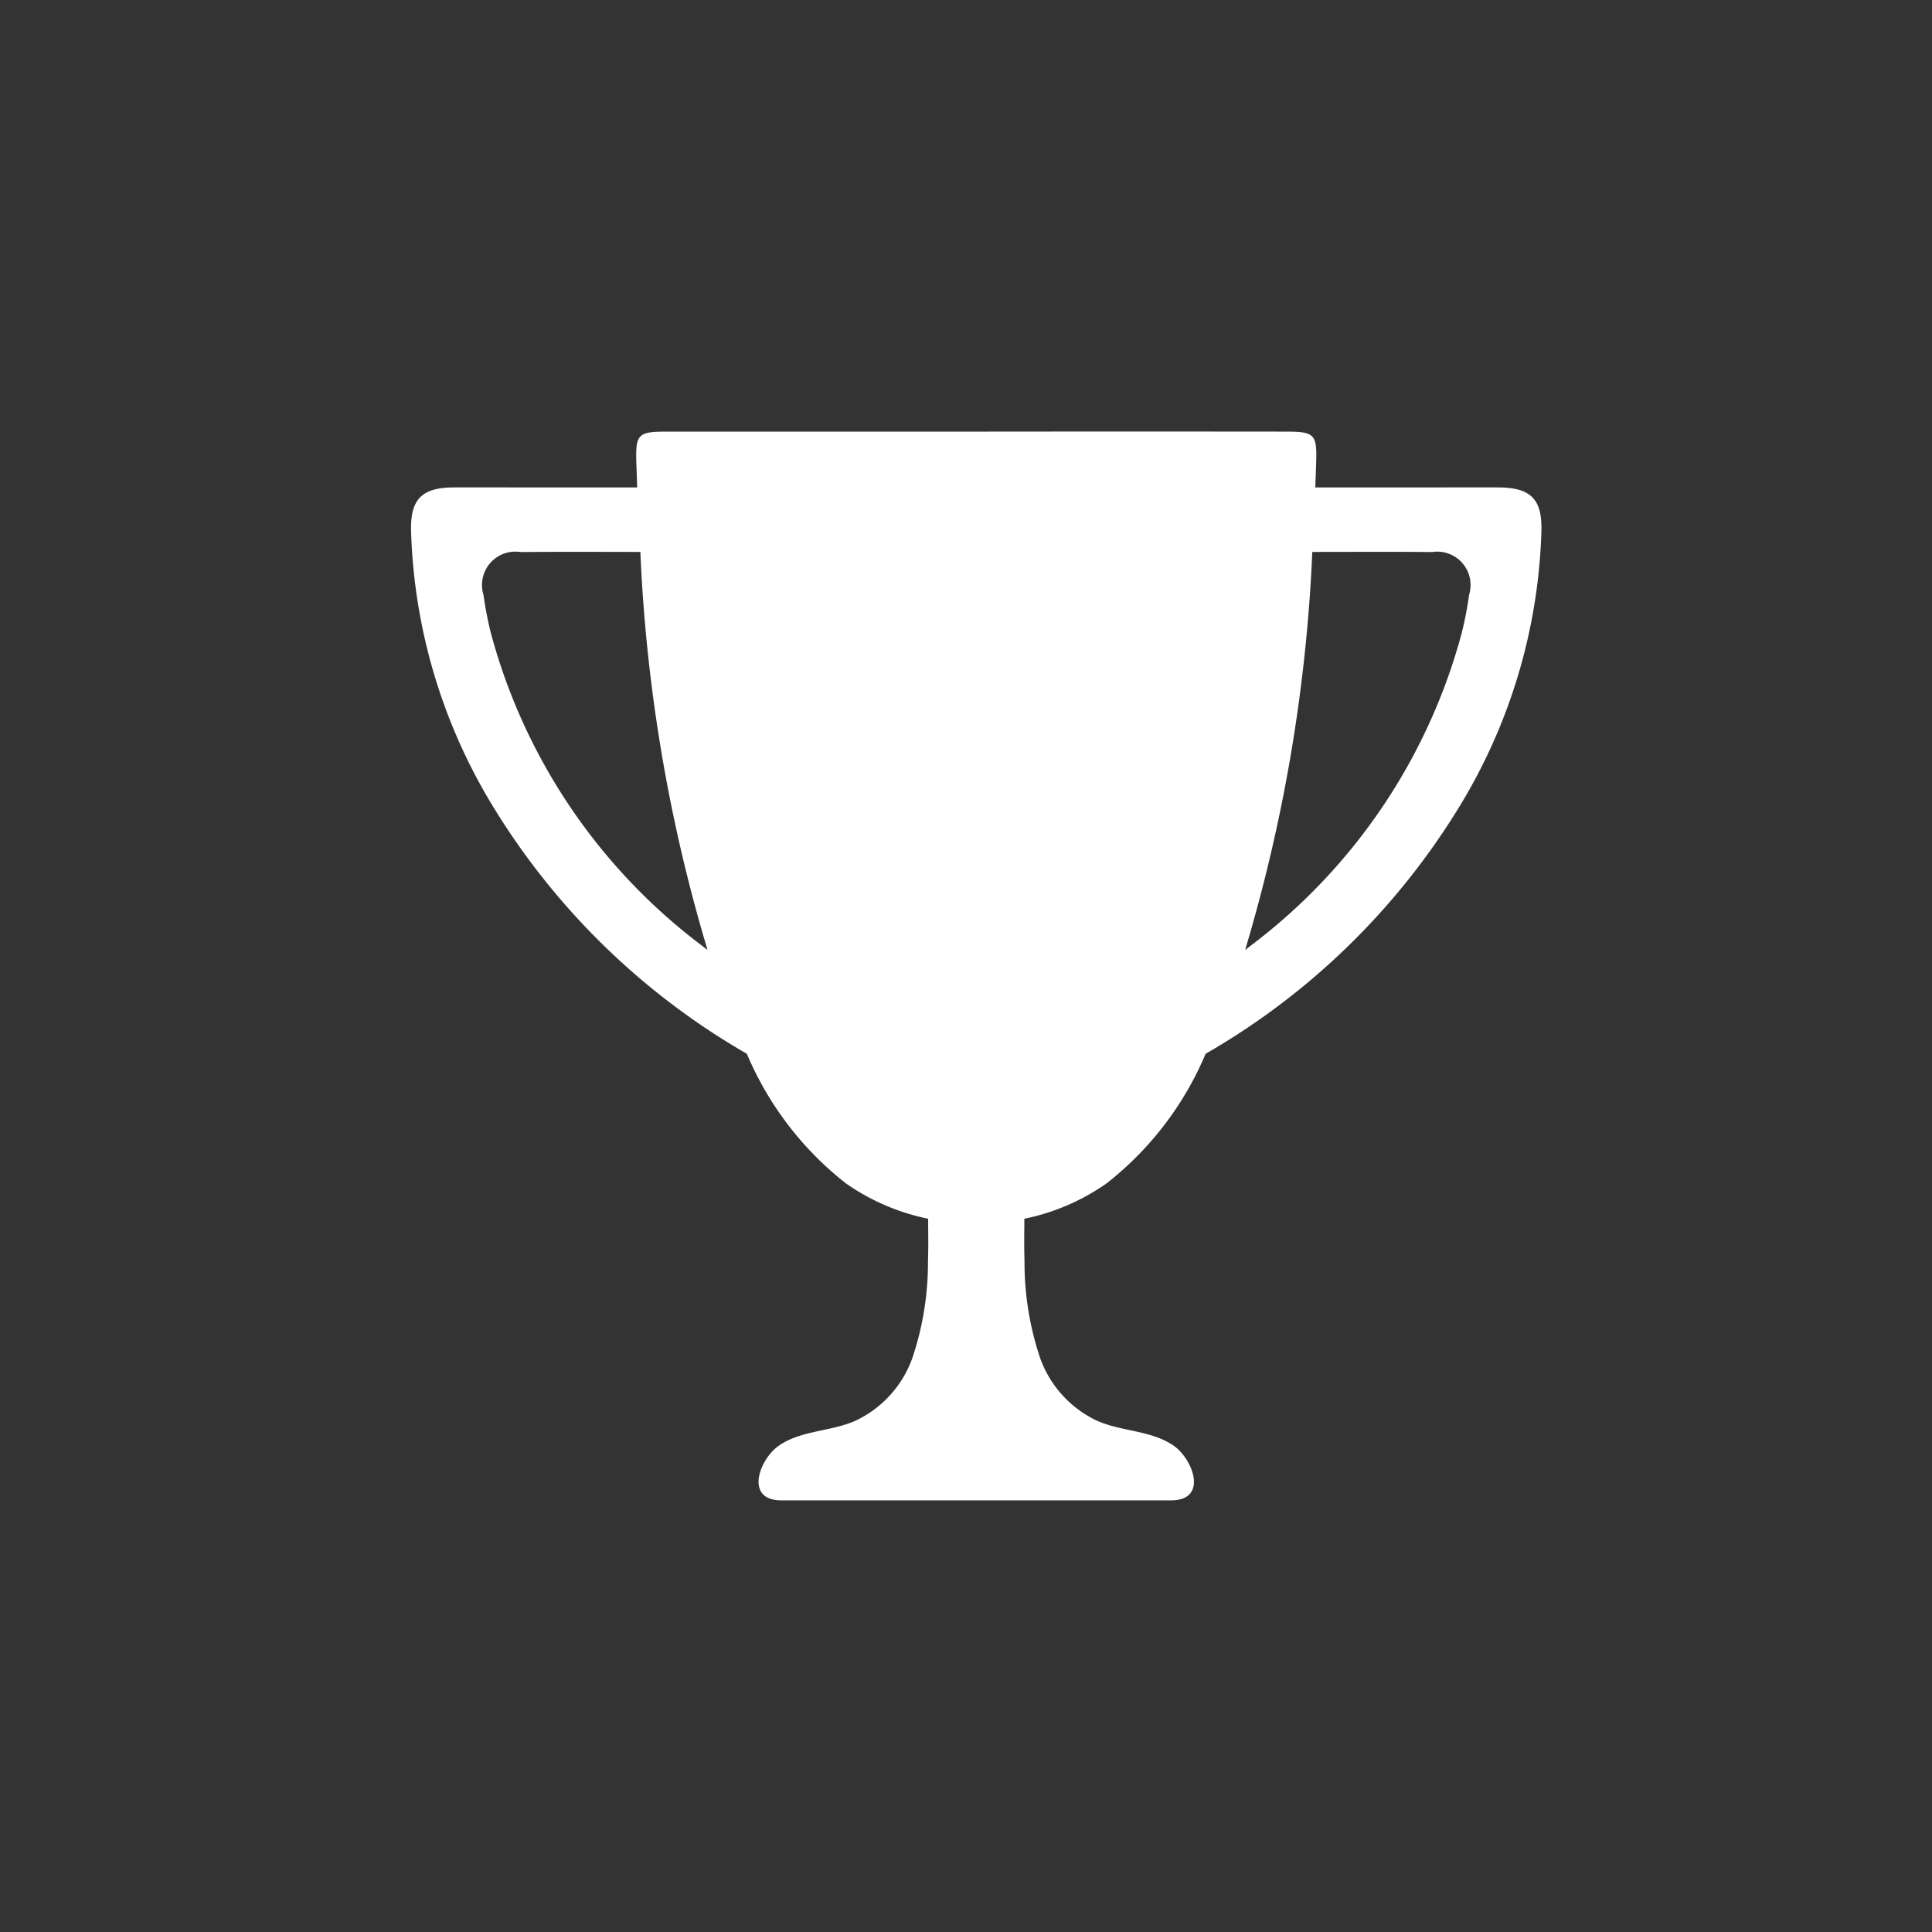 <svg xmlns="http://www.w3.org/2000/svg" xmlns:xlink="http://www.w3.org/1999/xlink" width="94" height="94" viewBox="0 0 94 94">
  <rect x="0" y="0" width="94" height="94" fill="#333333" stroke="none"/>
  <defs>
    <clipPath id="clip-grandmaster_icon">
      <rect width="94" height="94"/>
    </clipPath>
  </defs>
  <g id="grandmaster_icon" clip-path="url(#clip-grandmaster_icon)">
    <g id="Group_1254" data-name="Group 1254" transform="translate(-656.898 -143.751)">
      <g id="Group_1135" data-name="Group 1135" transform="translate(676.898 164.751)">
        <g id="Group_1134" data-name="Group 1134">
          <g id="Group_1133" data-name="Group 1133">
            <path id="Path_1870" data-name="Path 1870" d="M321.689-404.191c-1.057-.005-2.116,0-3.176,0h-5.726c.014-.406.03-.809.043-1.215.043-1.385-.089-1.5-1.494-1.5q-7.413-.008-14.833,0h-.424q-7.416,0-14.833,0c-1.4,0-1.535.113-1.494,1.5l.043,1.215h-5.725c-1.059,0-2.119-.005-3.176,0-1.586,0-2.154.575-2.1,2.171a27.241,27.241,0,0,0,4.048,13.455,34.77,34.77,0,0,0,12.288,11.93,15.78,15.78,0,0,0,4.828,6.312,10.708,10.708,0,0,0,3.993,1.714c0,.109,0,.218,0,.326.005.561.013,1.142-.009,1.713a14.618,14.618,0,0,1-.752,4.716,5.363,5.363,0,0,1-2.754,3.062c-1.186.541-2.635.465-3.731,1.211-.97.659-1.712,2.674.106,2.674H305.77c1.818,0,1.076-2.015.106-2.674-1.1-.746-2.545-.67-3.731-1.211a5.363,5.363,0,0,1-2.754-3.062,14.618,14.618,0,0,1-.752-4.716c-.021-.571-.014-1.152-.009-1.713,0-.109,0-.218,0-.326a10.69,10.69,0,0,0,3.993-1.714,15.788,15.788,0,0,0,4.828-6.312,34.791,34.791,0,0,0,12.288-11.93,27.236,27.236,0,0,0,4.048-13.455C323.843-403.616,323.275-404.187,321.689-404.191Zm-38.7,22.329a28.183,28.183,0,0,1-10.319-15.262,17.885,17.885,0,0,1-.355-1.842,1.622,1.622,0,0,1,1.806-2.08c1.935-.019,3.871-.009,5.827-.006a79.239,79.239,0,0,0,3.268,19.365C283.137-381.748,283.061-381.8,282.989-381.862Zm37.28-17.1a17.912,17.912,0,0,1-.355,1.843A28.18,28.18,0,0,1,309.6-381.862c-.071.059-.148.115-.227.174a79.3,79.3,0,0,0,3.268-19.365c1.957,0,3.893-.013,5.827.006A1.622,1.622,0,0,1,320.269-398.967Z" transform="translate(-268.792 406.906)" fill="#fff"/>
          </g>
        </g>
      </g>
    </g>
  </g>
</svg>
